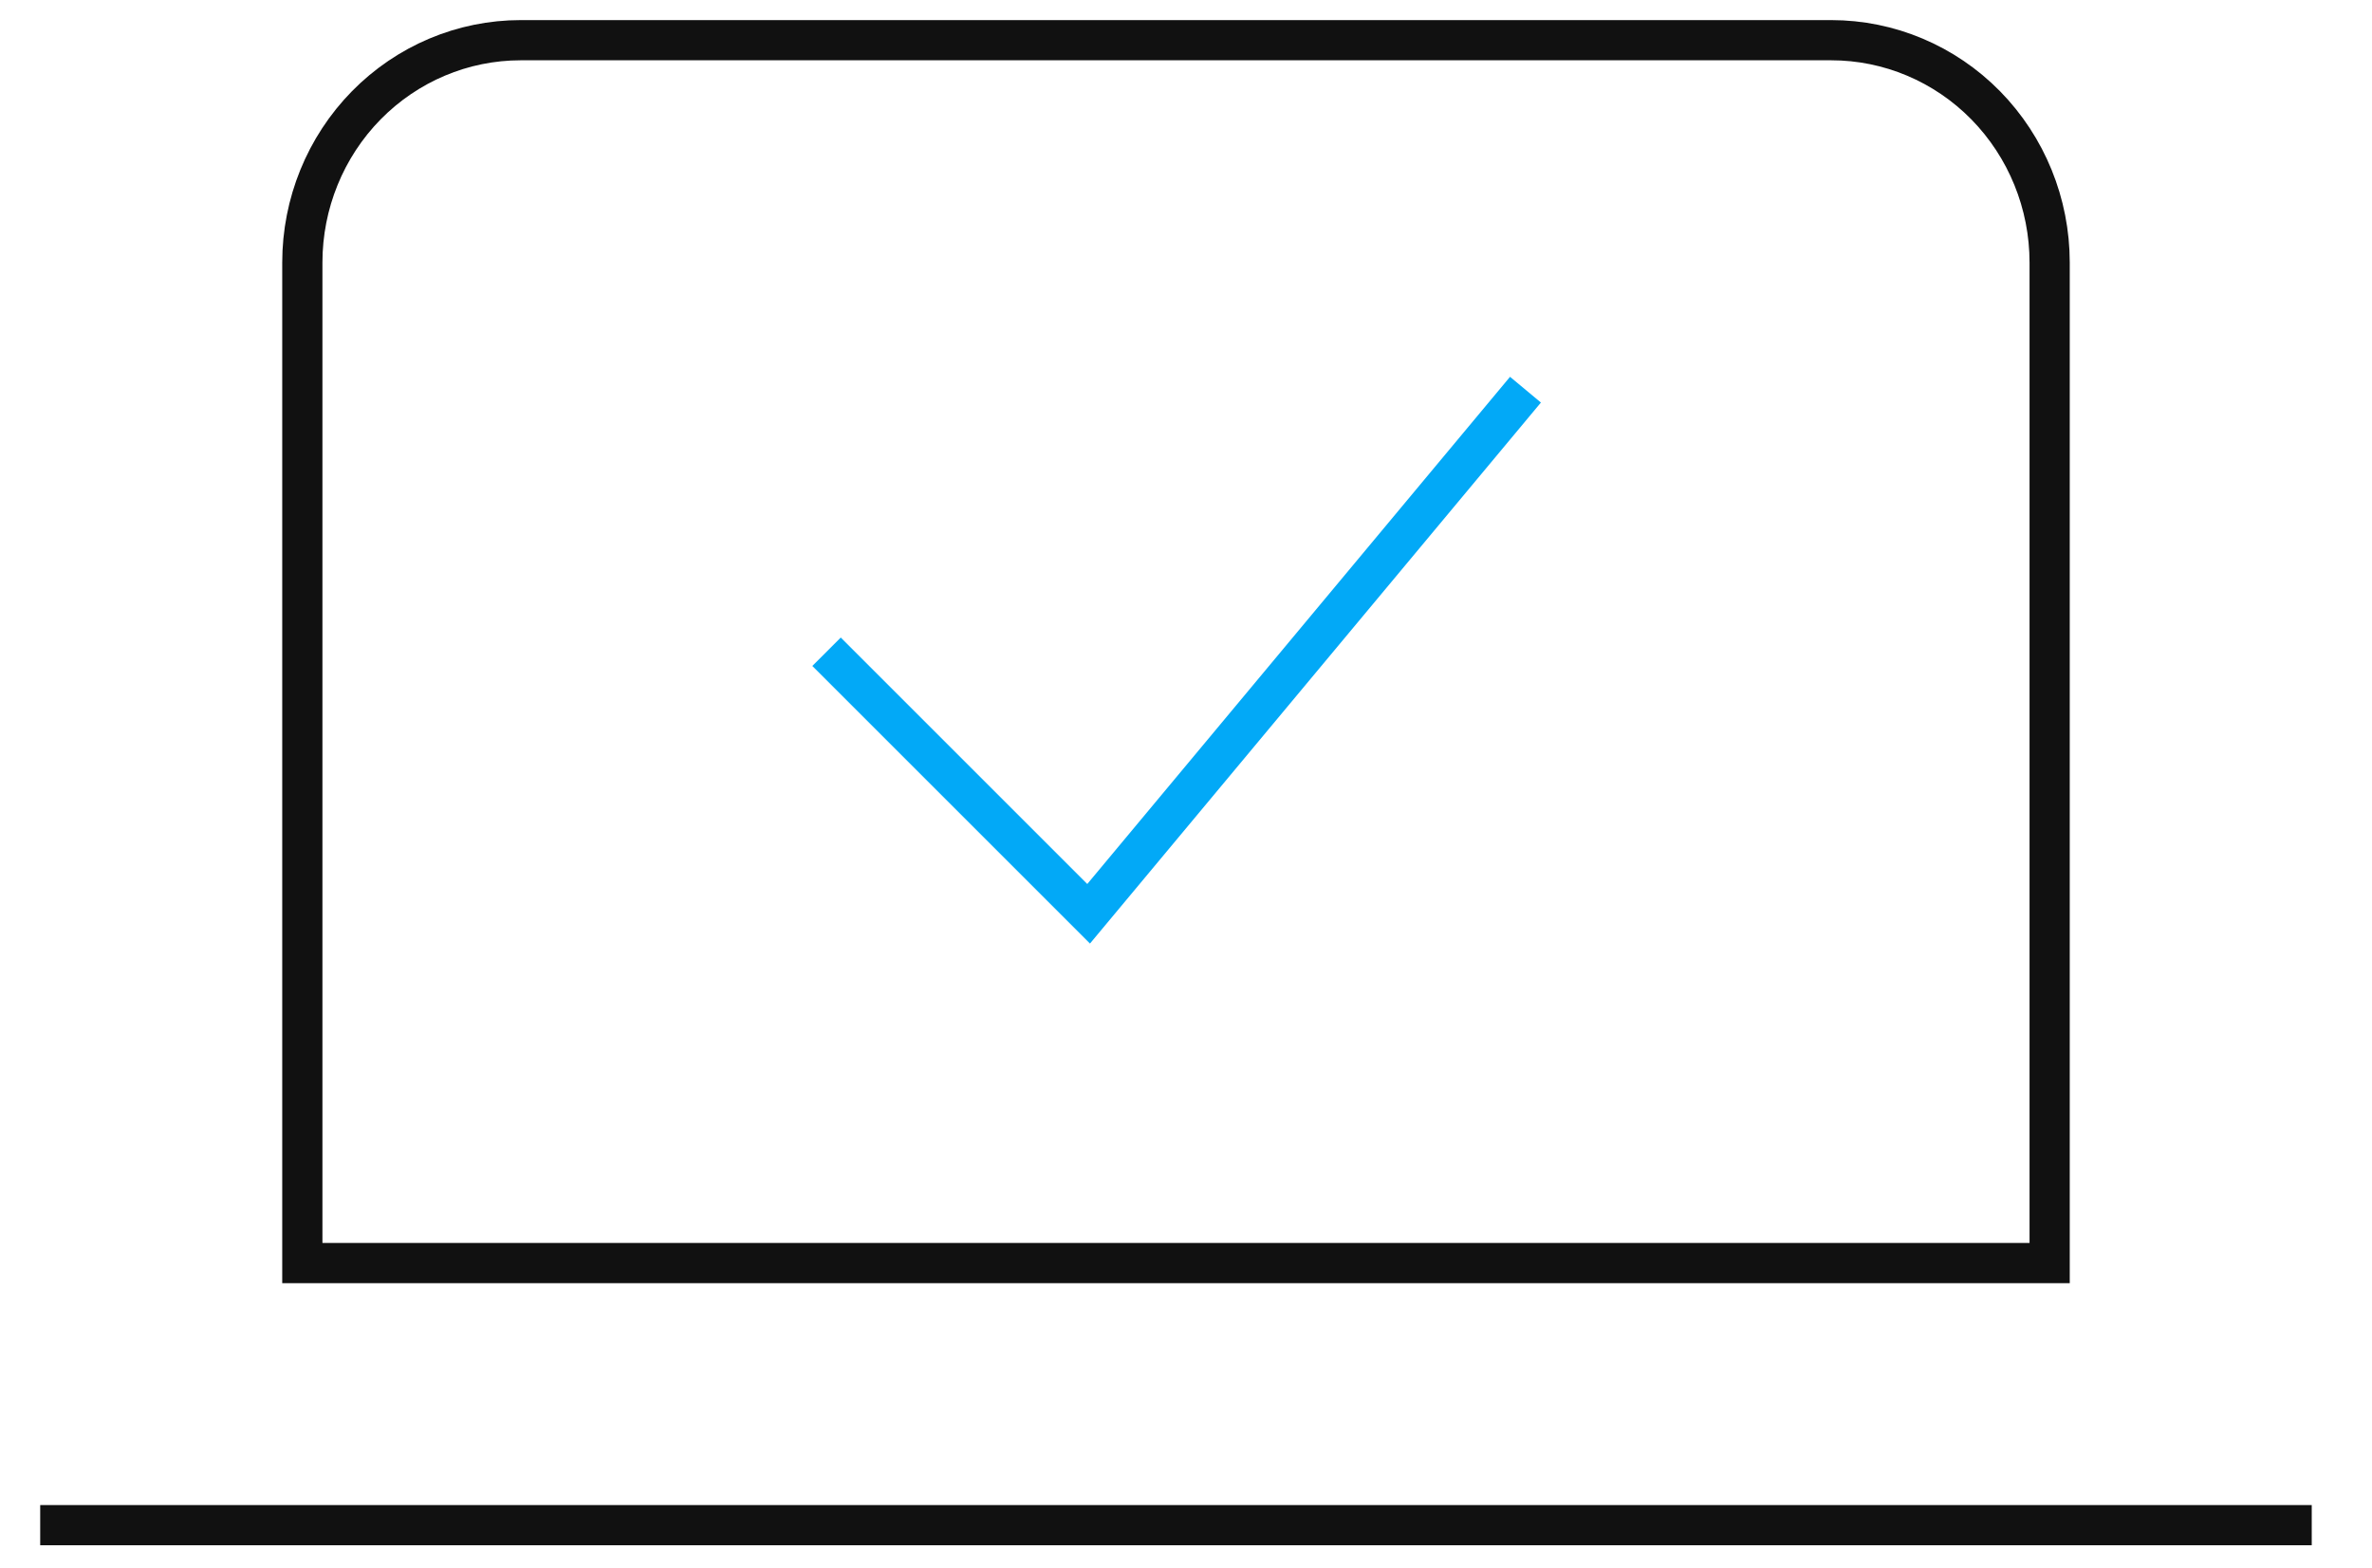 <svg width="59" height="39" viewBox="0 0 59 39" fill="none" xmlns="http://www.w3.org/2000/svg">
<path d="M7.52 6.532C7.52 5.064 8.092 3.658 9.111 2.62C10.13 1.583 11.511 1 12.952 1H45.549C46.99 1 48.372 1.583 49.391 2.62C50.409 3.658 50.982 5.064 50.982 6.532V31.424H7.52V6.532Z" stroke="#111111" strokeWidth="2" strokeLinecap="round" strokeLinejoin="round"/>
<path d="M1 37.945H57.501" stroke="#111111" strokeWidth="2" strokeLinecap="round" strokeLinejoin="round"/>
<path d="M20.559 16.215L27.078 22.734L37.944 9.695" stroke="#02A9F7" strokeWidth="2" strokeLinecap="round" strokeLinejoin="round"/>
</svg>
